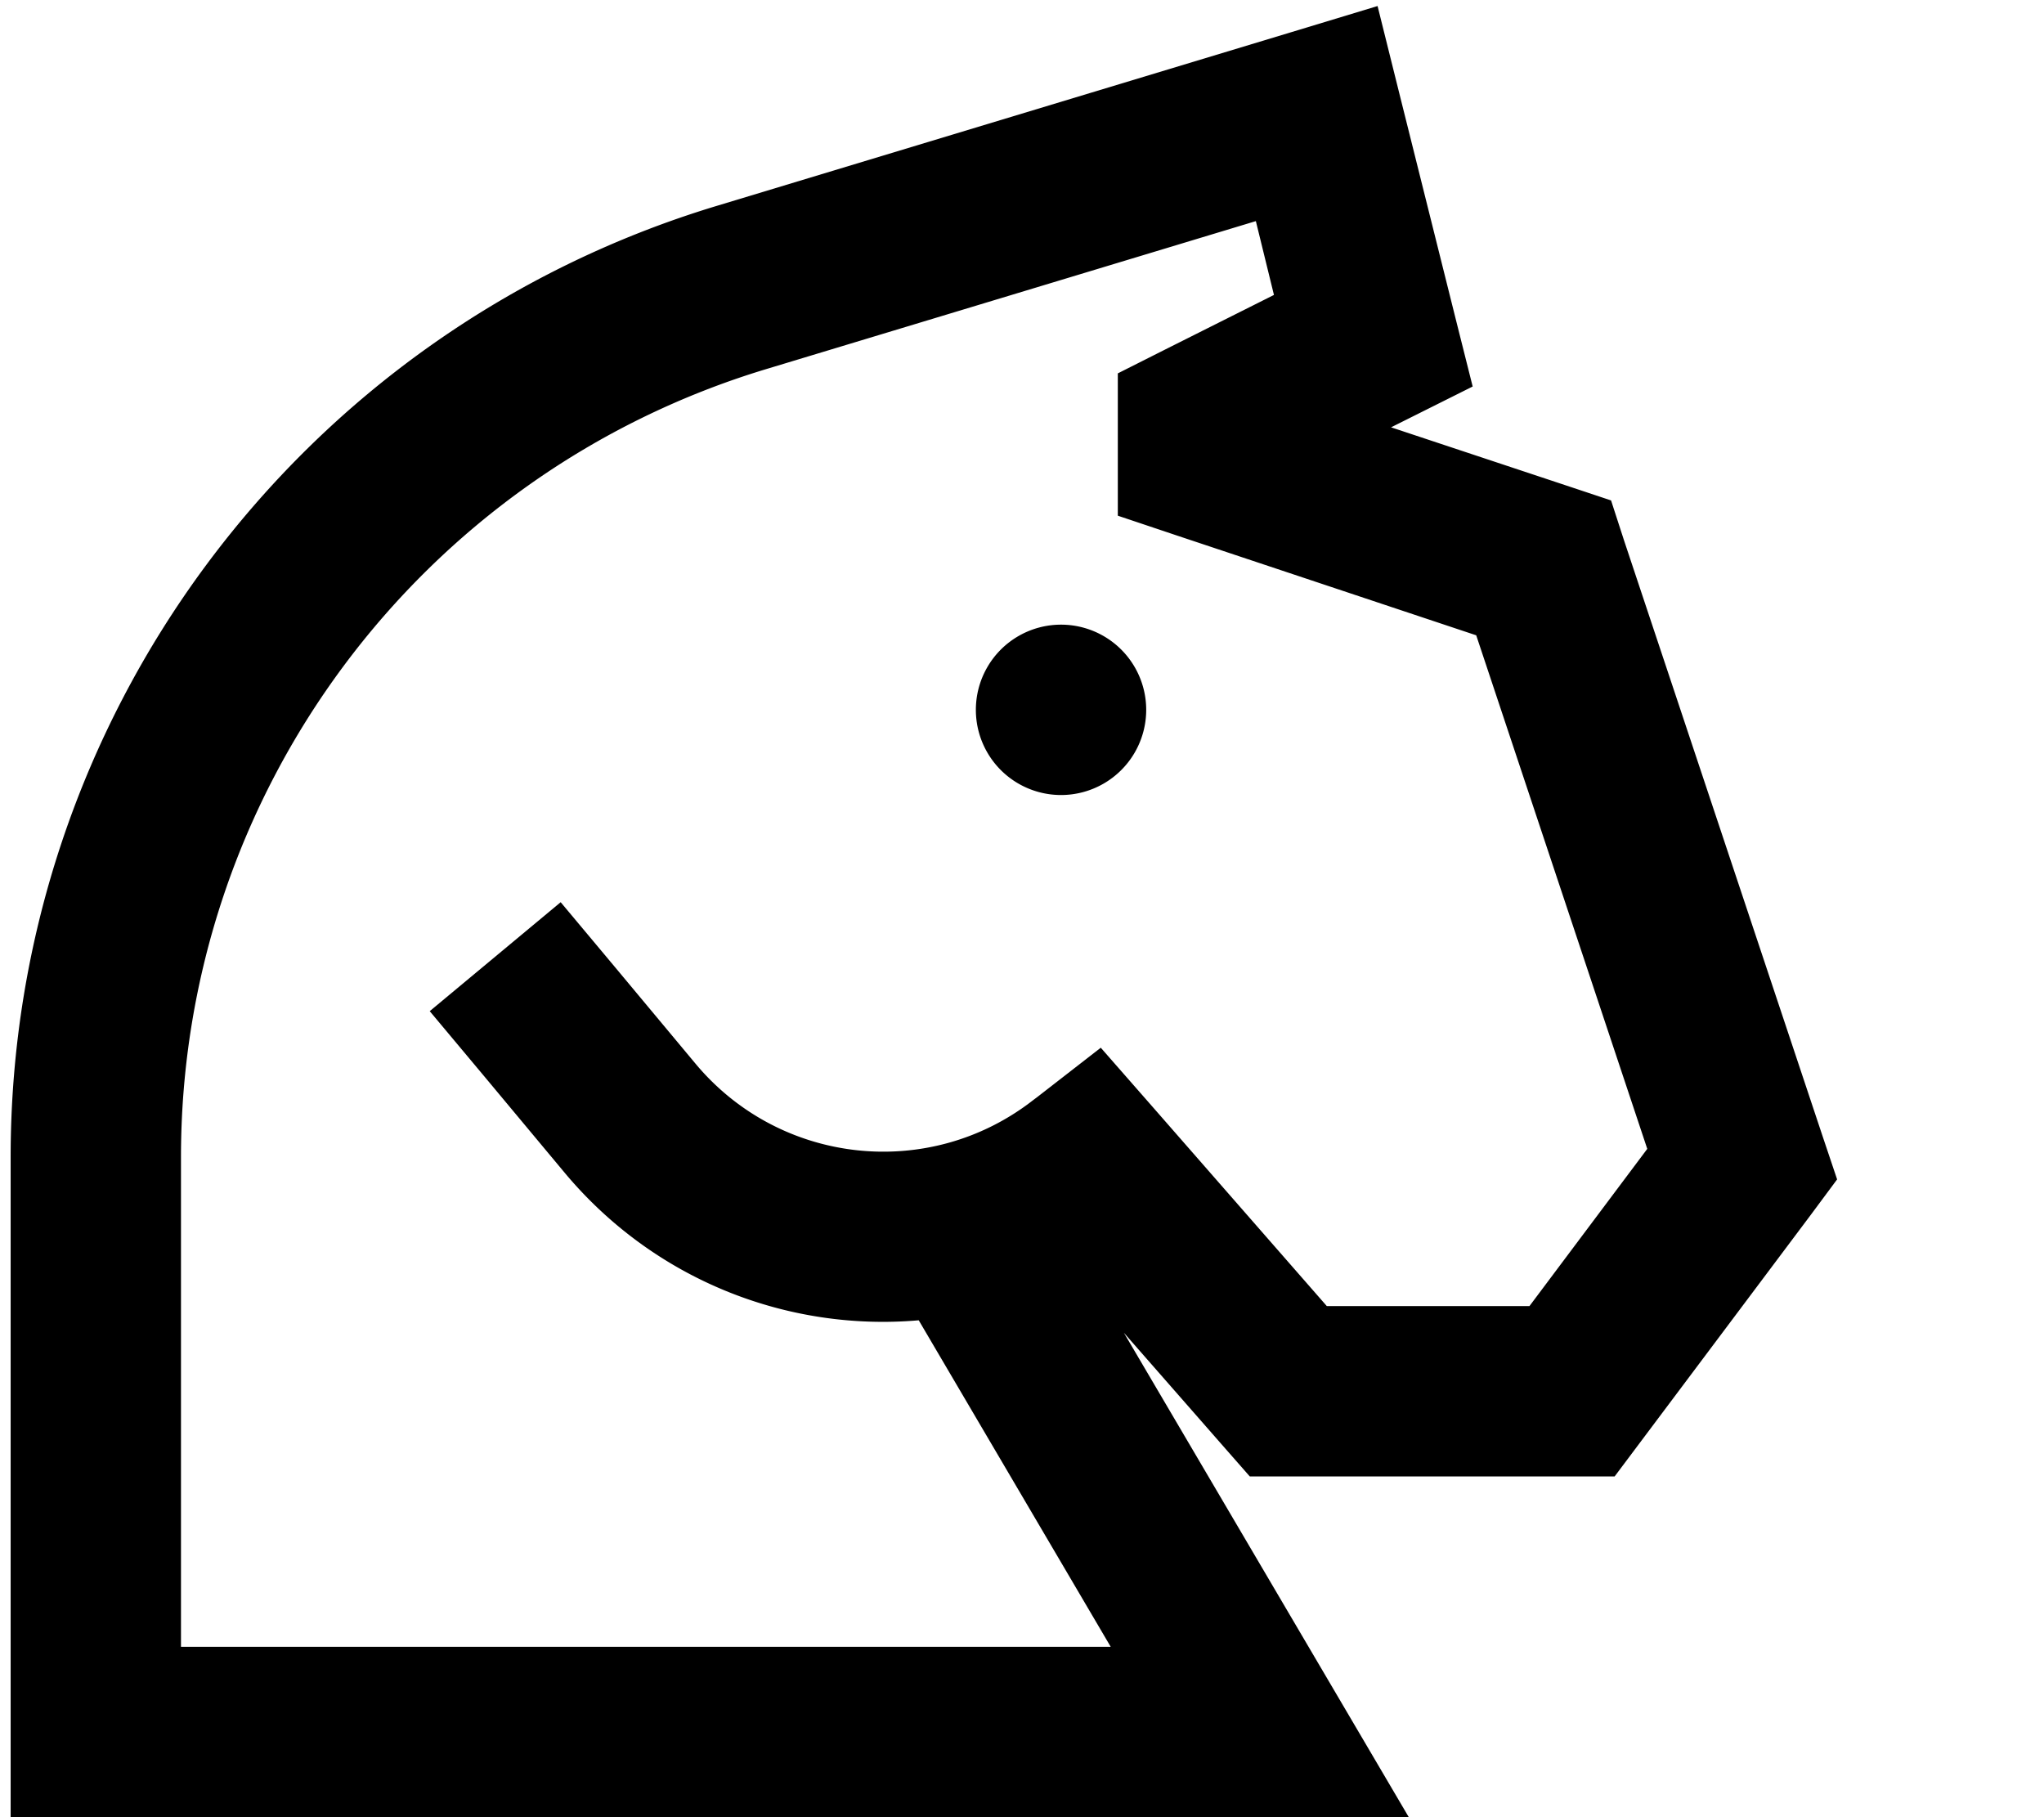 <svg xmlns="http://www.w3.org/2000/svg" viewBox="0 0 576 512"><!--! Font Awesome Pro 6.3.0 by @fontawesome - https://fontawesome.com License - https://fontawesome.com/license (Commercial License) Copyright 2023 Fonticons, Inc. --><path d="M394.3 26.2L388.2 1.7 364.1 9 202 58C83.8 93.7 3 202.6 3 326V488v24H27 355h42l-21.3-36.2-59-100.3 28.3 32.3 7.2 8.2H363h80 12l7.2-9.6 48-64 7.5-10.1-4-11.9-56-168L454 141l-11.4-3.8L392 120.4l5.8-2.9 17.2-8.6-4.7-18.7-16-64zM159.1 330.4c25.4 30.4 63 44.8 99.8 41.6L313 464H51V326C51 223.8 118 133.6 215.9 104l138-41.7L359 83.1 328.3 98.5 315 105.2V120v8 17.3l16.4 5.5L416 179l48.2 144.7L431 368H373.9l-48.8-55.8-14.9-17-17.9 13.9-1.2 .9c-29.3 22.8-71.3 18.2-95.1-10.3l-22.6-27.1-15.4-18.4-36.9 30.7 15.4 18.4 22.6 27.1zM299 224a24 24 0 1 0 0-48 24 24 0 1 0 0 48z"/></svg>